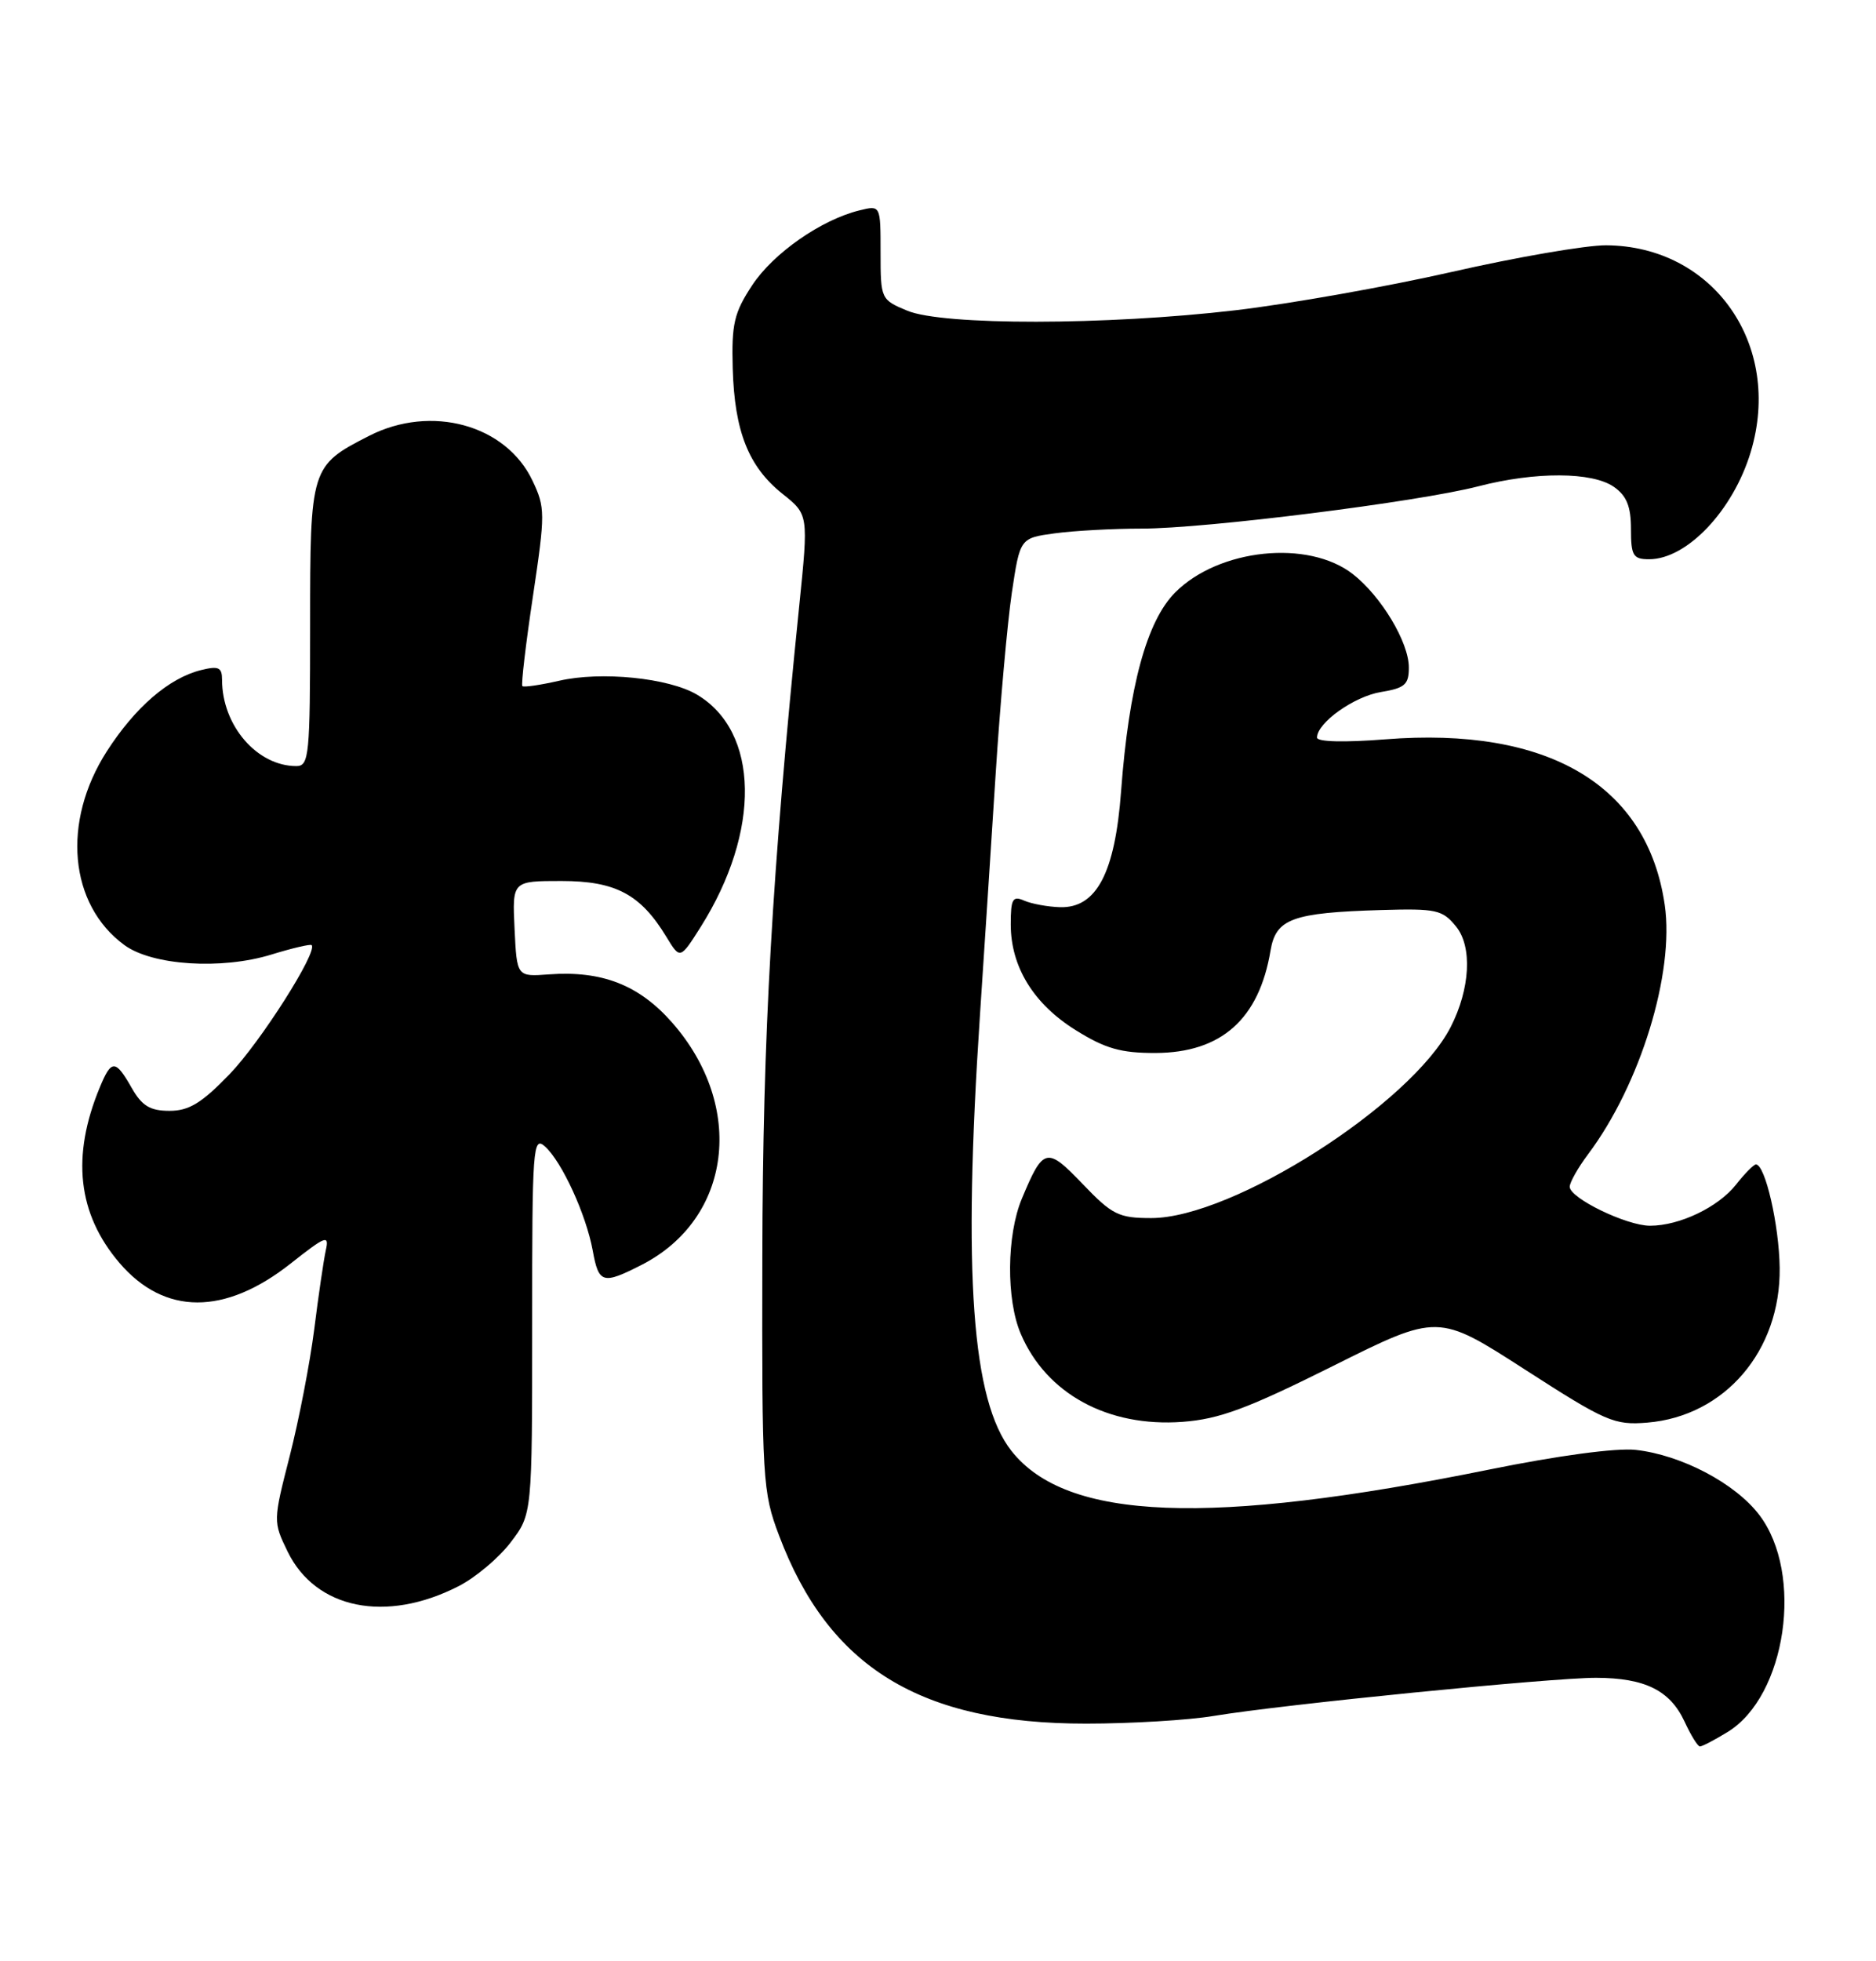 <?xml version="1.0" encoding="UTF-8" standalone="no"?>
<!DOCTYPE svg PUBLIC "-//W3C//DTD SVG 1.1//EN" "http://www.w3.org/Graphics/SVG/1.1/DTD/svg11.dtd" >
<svg xmlns="http://www.w3.org/2000/svg" xmlns:xlink="http://www.w3.org/1999/xlink" version="1.1" viewBox="0 0 245 256">
 <g >
 <path fill="currentColor"
d=" M 225.61 226.09 C 233.28 221.42 235.62 205.43 229.75 197.74 C 226.61 193.62 219.60 189.93 213.63 189.26 C 211.10 188.98 203.48 190.00 194.47 191.83 C 157.92 199.24 139.27 198.51 132.09 189.39 C 126.92 182.82 125.73 166.38 127.98 132.50 C 128.53 124.25 129.45 110.08 130.03 101.02 C 130.61 91.95 131.56 81.32 132.14 77.39 C 133.21 70.24 133.21 70.24 137.74 69.62 C 140.24 69.28 145.35 69.00 149.10 69.00 C 157.44 69.00 185.23 65.51 193.07 63.48 C 200.52 61.55 207.96 61.58 210.78 63.56 C 212.44 64.72 213.00 66.12 213.00 69.06 C 213.00 72.54 213.28 73.00 215.37 73.00 C 220.31 73.00 226.34 66.64 228.64 59.00 C 232.85 45.03 223.78 32.09 209.73 32.02 C 207.11 32.01 198.04 33.57 189.58 35.50 C 181.12 37.42 168.42 39.67 161.35 40.50 C 144.50 42.47 123.12 42.50 118.47 40.55 C 115.04 39.12 115.00 39.03 115.00 32.94 C 115.00 26.78 115.00 26.78 112.25 27.46 C 107.24 28.69 100.99 33.05 98.23 37.24 C 95.87 40.82 95.53 42.28 95.69 48.07 C 95.92 56.30 97.75 60.92 102.19 64.46 C 105.59 67.17 105.59 67.17 104.38 79.05 C 100.81 114.09 99.62 135.04 99.56 164.00 C 99.50 193.22 99.59 194.75 101.74 200.43 C 108.24 217.67 120.23 225.01 141.86 224.99 C 147.71 224.99 155.20 224.54 158.50 223.99 C 167.43 222.50 202.62 219.00 208.44 219.01 C 214.84 219.03 218.10 220.65 220.00 224.73 C 220.82 226.51 221.72 227.96 222.00 227.97 C 222.28 227.98 223.90 227.14 225.61 226.09 Z  M 59.87 207.06 C 62.08 205.94 65.15 203.36 66.69 201.33 C 69.50 197.65 69.50 197.65 69.50 172.89 C 69.49 149.72 69.60 148.24 71.18 149.66 C 73.40 151.67 76.55 158.55 77.41 163.25 C 78.19 167.55 78.71 167.70 83.79 165.11 C 95.57 159.09 97.41 144.43 87.76 133.46 C 83.44 128.56 78.61 126.68 71.67 127.19 C 67.50 127.50 67.50 127.50 67.20 121.25 C 66.90 115.00 66.90 115.00 73.32 115.00 C 80.39 115.00 83.65 116.73 87.02 122.28 C 88.82 125.24 88.82 125.24 91.50 121.01 C 99.40 108.49 99.18 95.49 91.00 90.66 C 87.32 88.49 78.50 87.60 73.03 88.86 C 70.57 89.42 68.41 89.74 68.22 89.56 C 68.04 89.38 68.66 84.10 69.60 77.83 C 71.22 67.01 71.21 66.25 69.54 62.74 C 66.08 55.44 56.31 52.76 48.21 56.89 C 40.57 60.79 40.50 61.01 40.50 81.60 C 40.50 98.65 40.37 100.00 38.70 100.00 C 33.57 100.00 29.00 94.70 29.00 88.74 C 29.00 87.11 28.55 86.90 26.25 87.47 C 22.06 88.51 17.64 92.33 13.94 98.09 C 8.04 107.29 9.02 118.07 16.24 123.36 C 19.87 126.03 28.94 126.61 35.45 124.60 C 38.18 123.76 40.54 123.21 40.70 123.37 C 41.54 124.20 34.03 136.01 30.01 140.19 C 26.34 143.99 24.69 145.00 22.14 145.00 C 19.60 145.00 18.54 144.36 17.20 142.01 C 15.08 138.28 14.55 138.27 13.04 141.92 C 9.29 150.94 10.14 158.46 15.60 164.85 C 21.47 171.71 29.36 171.73 37.99 164.91 C 42.55 161.31 43.01 161.14 42.55 163.20 C 42.27 164.47 41.59 169.10 41.04 173.50 C 40.48 177.90 39.04 185.35 37.84 190.05 C 35.66 198.56 35.66 198.62 37.57 202.55 C 41.23 210.04 50.40 211.90 59.87 207.06 Z  M 174.08 178.31 C 187.80 171.46 187.80 171.46 199.15 178.77 C 209.74 185.59 210.81 186.05 215.13 185.70 C 225.25 184.86 232.56 176.32 232.42 165.50 C 232.35 159.92 230.53 152.00 229.32 152.00 C 229.03 152.00 227.86 153.18 226.73 154.62 C 224.40 157.58 219.34 160.00 215.49 160.00 C 212.43 160.00 205.00 156.40 205.00 154.91 C 205.00 154.34 206.08 152.43 207.39 150.68 C 214.22 141.59 218.70 127.00 217.41 118.12 C 215.13 102.46 202.21 94.82 180.88 96.51 C 175.56 96.93 172.00 96.84 172.00 96.28 C 172.00 94.35 176.85 90.90 180.36 90.33 C 183.47 89.82 184.00 89.36 183.99 87.12 C 183.99 83.84 180.39 77.84 176.68 74.94 C 170.86 70.40 159.18 71.61 153.47 77.34 C 149.76 81.07 147.43 89.61 146.41 103.28 C 145.62 113.95 143.20 118.55 138.44 118.42 C 136.83 118.37 134.71 117.98 133.75 117.56 C 132.25 116.90 132.00 117.34 132.00 120.66 C 132.00 126.20 134.98 131.05 140.50 134.48 C 144.35 136.88 146.39 137.46 150.89 137.45 C 159.50 137.42 164.43 133.04 165.93 124.07 C 166.63 119.92 168.78 119.14 180.36 118.79 C 187.60 118.58 188.38 118.75 190.17 120.96 C 192.30 123.59 192.00 129.08 189.46 134.05 C 184.30 144.13 161.00 159.00 150.35 159.00 C 146.10 159.00 145.25 158.58 141.40 154.56 C 136.70 149.65 136.25 149.76 133.45 156.47 C 131.46 161.22 131.39 169.64 133.31 174.11 C 136.65 181.94 144.70 186.32 154.43 185.60 C 159.25 185.24 162.91 183.88 174.08 178.31 Z "/>
</g>
</svg>